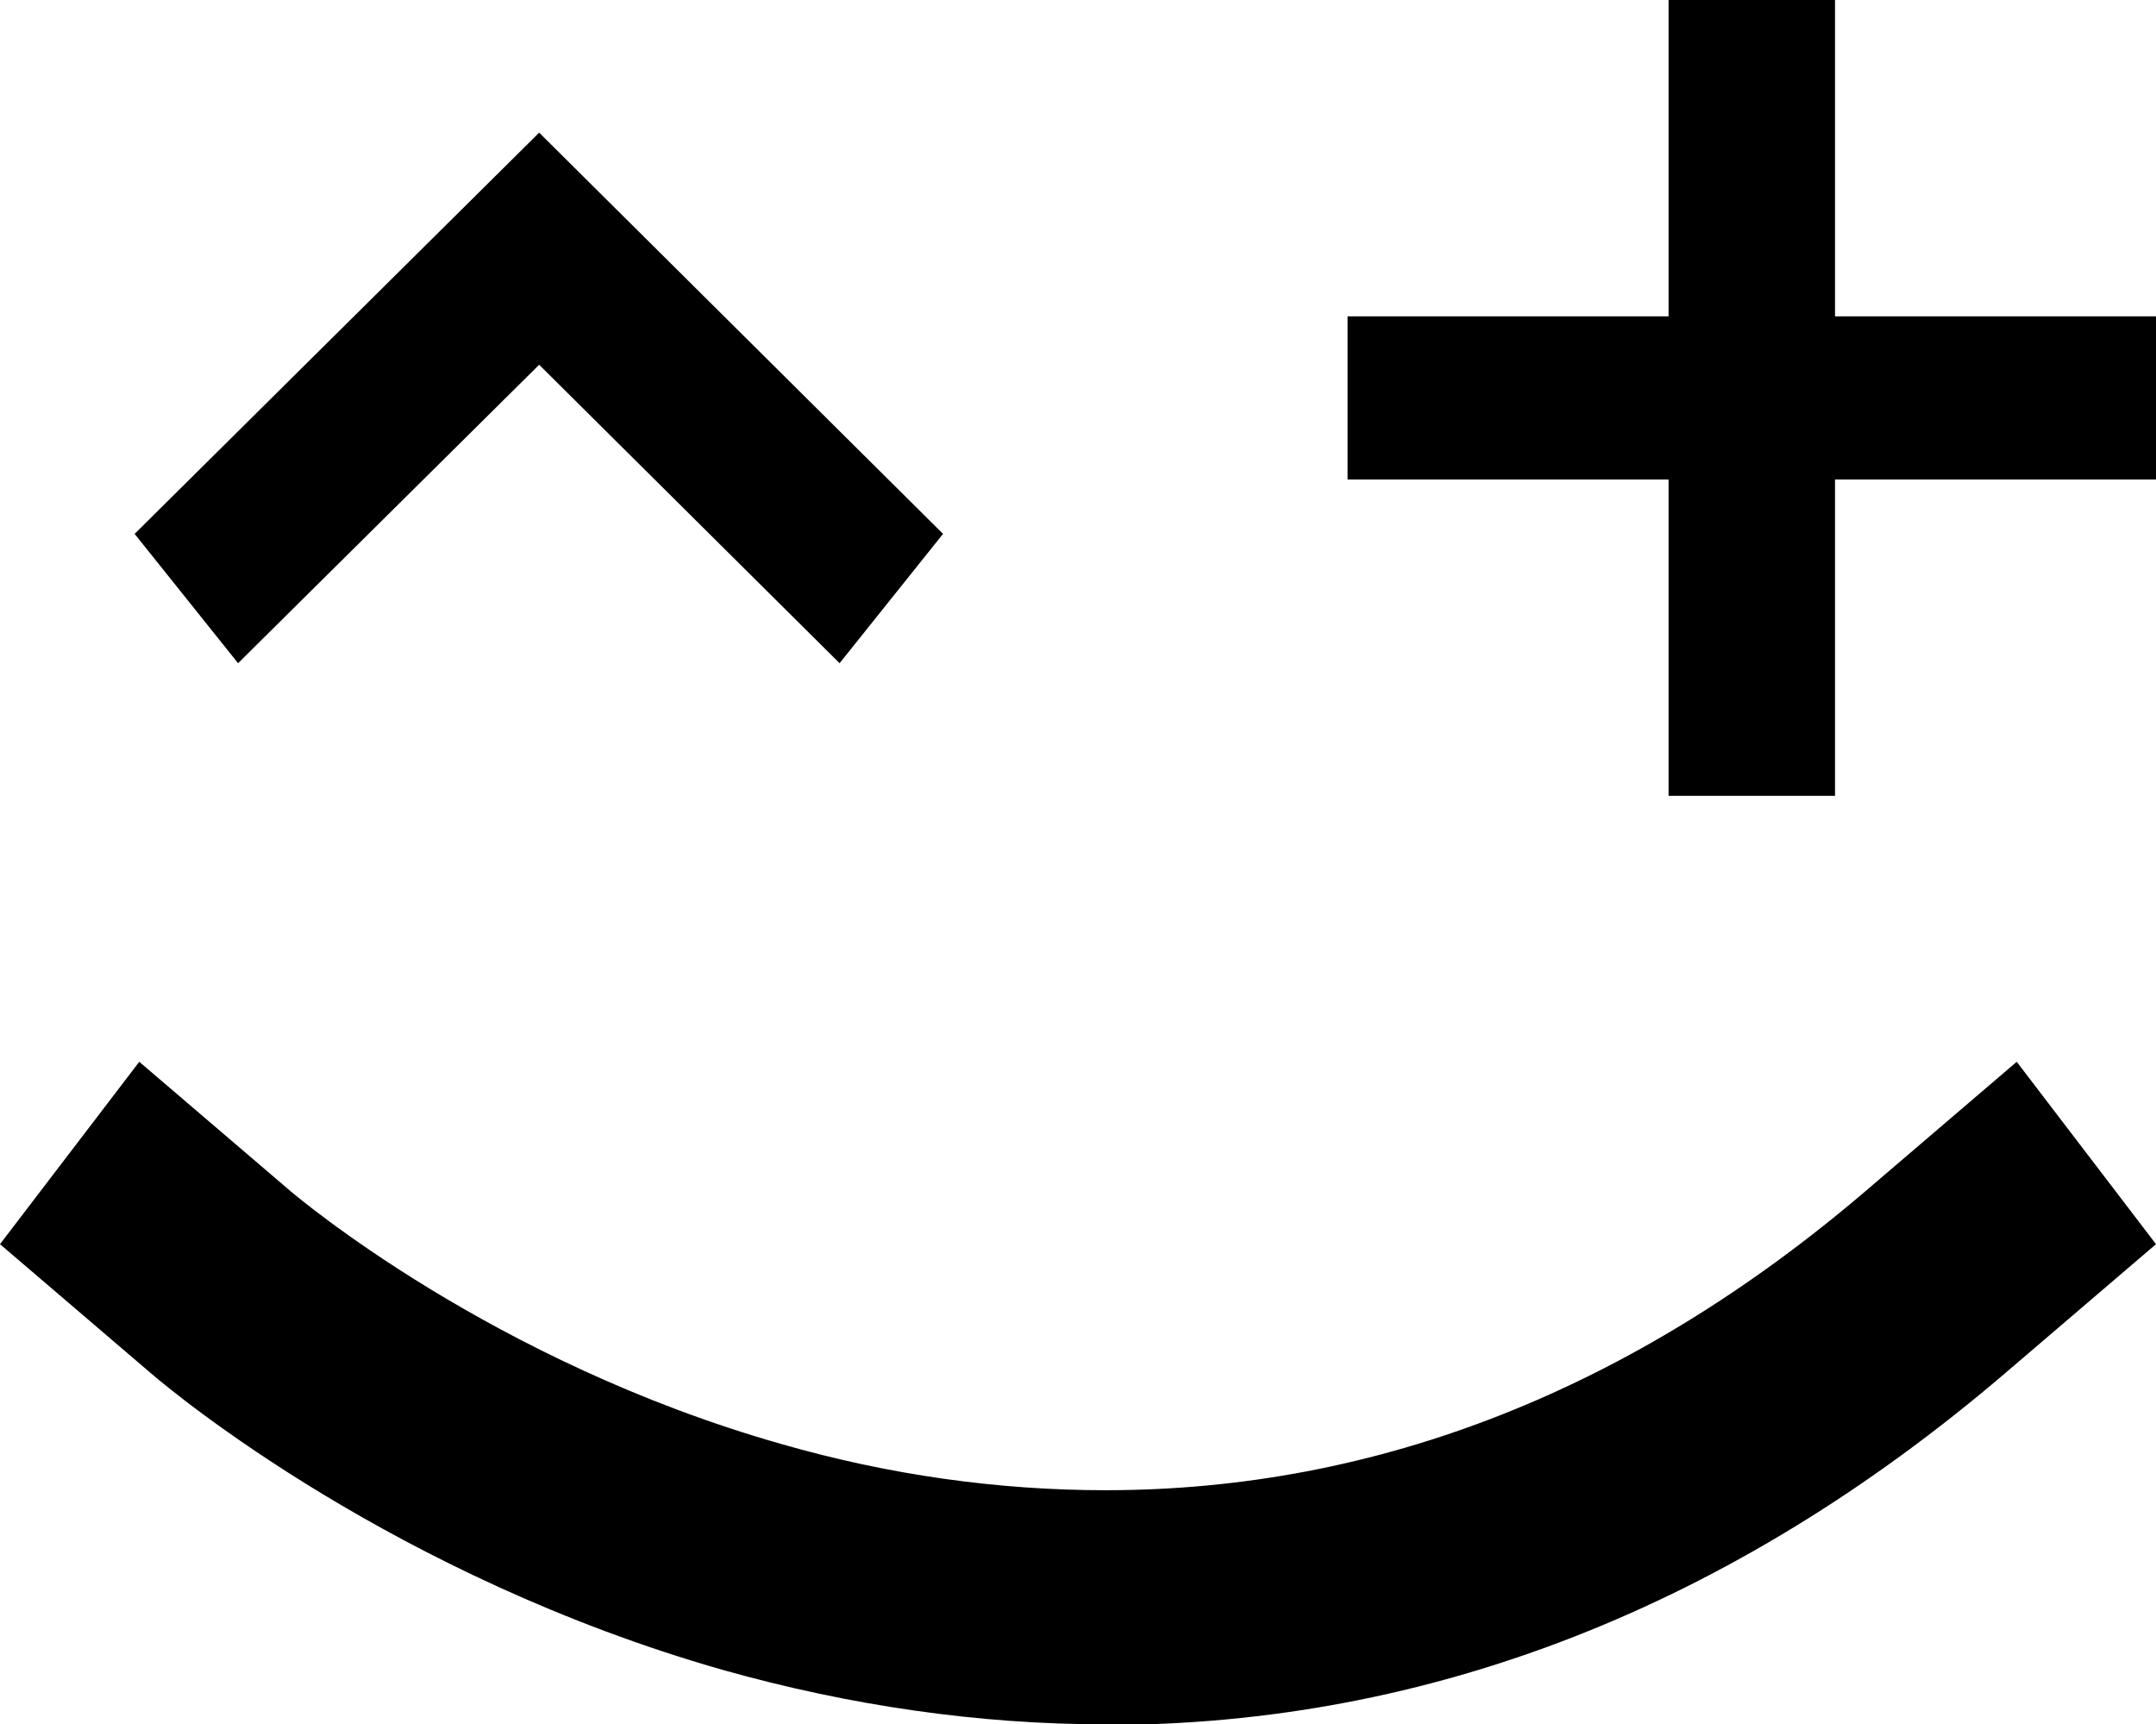 <?xml version="1.0" encoding="UTF-8"?>
<svg id="Layer_2" data-name="Layer 2" xmlns="http://www.w3.org/2000/svg" viewBox="0 0 32.51 26">
  <defs>
    <style>
      .cls-1 {
        fill-rule: evenodd;
        stroke-width: 0px;
      }
    </style>
  </defs>
  <g id="Layer_1-2" data-name="Layer 1">
    <g>
      <polygon id="Fill-1" class="cls-1" points="12.66 10 8.13 5.5 3.59 10 2.03 8.05 8.13 2 14.22 8.05 12.66 10"/>
      <polygon id="Fill-2" class="cls-1" points="25.16 0 25.16 4.77 20.32 4.77 20.32 7.23 25.16 7.23 25.16 12 27.67 12 27.67 7.23 32.51 7.23 32.51 4.77 27.67 4.77 27.67 0 25.16 0"/>
      <path id="Fill-3" class="cls-1" d="m16.67,26c-1.91,0-3.85-.28-5.77-.82-4.94-1.41-8.26-4.16-8.62-4.47l-2.28-1.95,2.1-2.75,2.28,1.95c.12.1,3.04,2.57,7.39,3.81,1.63.47,3.28.7,4.9.7,4.11,0,7.96-1.52,11.46-4.51l2.28-1.95,2.1,2.75-2.28,1.95c-4.11,3.51-8.67,5.3-13.56,5.3"/>
    </g>
  </g>
</svg>